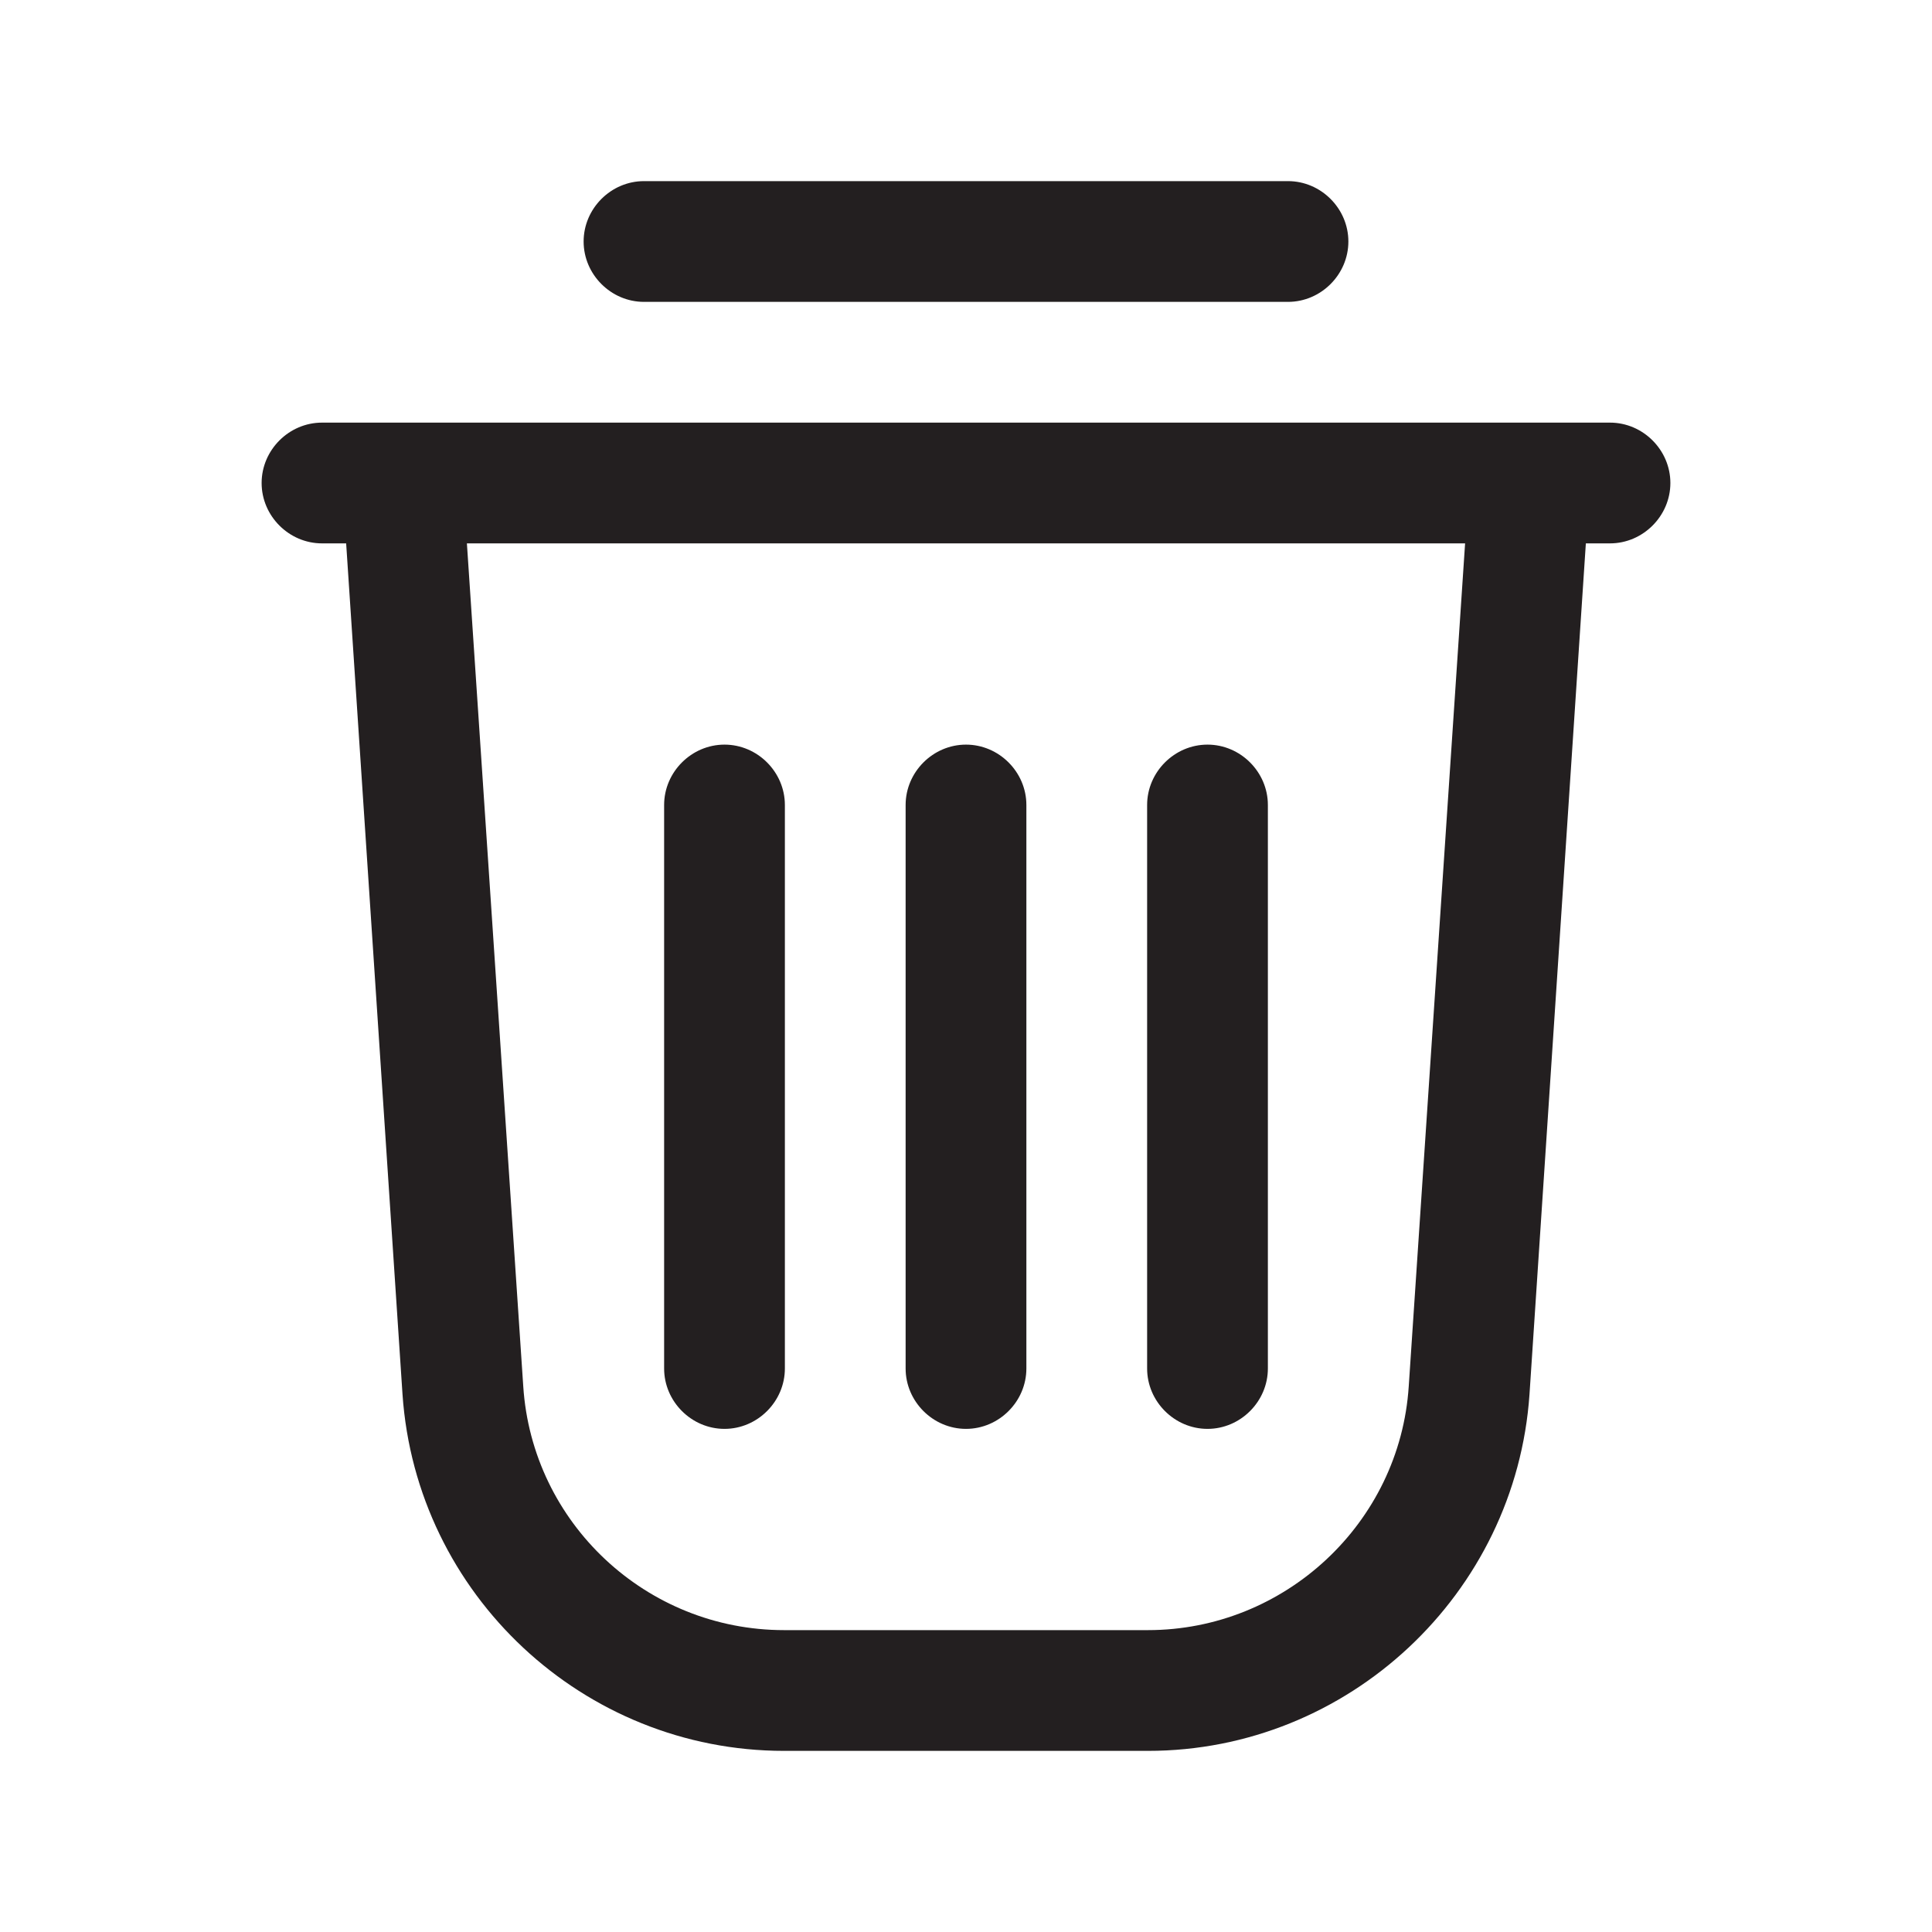 <?xml version="1.0" encoding="UTF-8"?><svg xmlns="http://www.w3.org/2000/svg" viewBox="0 0 24 24"><defs><style>.v{fill:#231f20;}</style></defs><g id="a"/><g id="b"/><g id="c"/><g id="d"/><g id="e"/><g id="f"/><g id="g"/><g id="h"/><g id="i"><g><path class="v" d="M8,3.75h8c.41,0,.75-.34,.75-.75s-.34-.75-.75-.75H8c-.41,0-.75,.34-.75,.75s.34,.75,.75,.75Z"/><path class="v" d="M20,5.25H4c-.41,0-.75,.34-.75,.75s.34,.75,.75,.75h.3l.7,10.57c.17,2.49,2.25,4.43,4.74,4.43h4.52c2.49,0,4.57-1.95,4.74-4.43l.7-10.57h.3c.41,0,.75-.34,.75-.75s-.34-.75-.75-.75Zm-2.5,11.97c-.11,1.7-1.54,3.03-3.24,3.03h-4.52c-1.71,0-3.13-1.33-3.24-3.03l-.7-10.47h12.4l-.7,10.47Z"/><path class="v" d="M12,17.75c.41,0,.75-.34,.75-.75v-7c0-.41-.34-.75-.75-.75s-.75,.34-.75,.75v7c0,.41,.34,.75,.75,.75Z"/><path class="v" d="M15,17.75c.41,0,.75-.34,.75-.75v-7c0-.41-.34-.75-.75-.75s-.75,.34-.75,.75v7c0,.41,.34,.75,.75,.75Z"/><path class="v" d="M9,17.75c.41,0,.75-.34,.75-.75v-7c0-.41-.34-.75-.75-.75s-.75,.34-.75,.75v7c0,.41,.34,.75,.75,.75Z"/></g></g><g id="j"/><g id="k"/><g id="l"/><g id="m"/><g id="n"/><g id="o"/><g id="p"/><g id="q"/><g id="r"/><g id="s"/><g id="t"/><g id="u"/></svg>